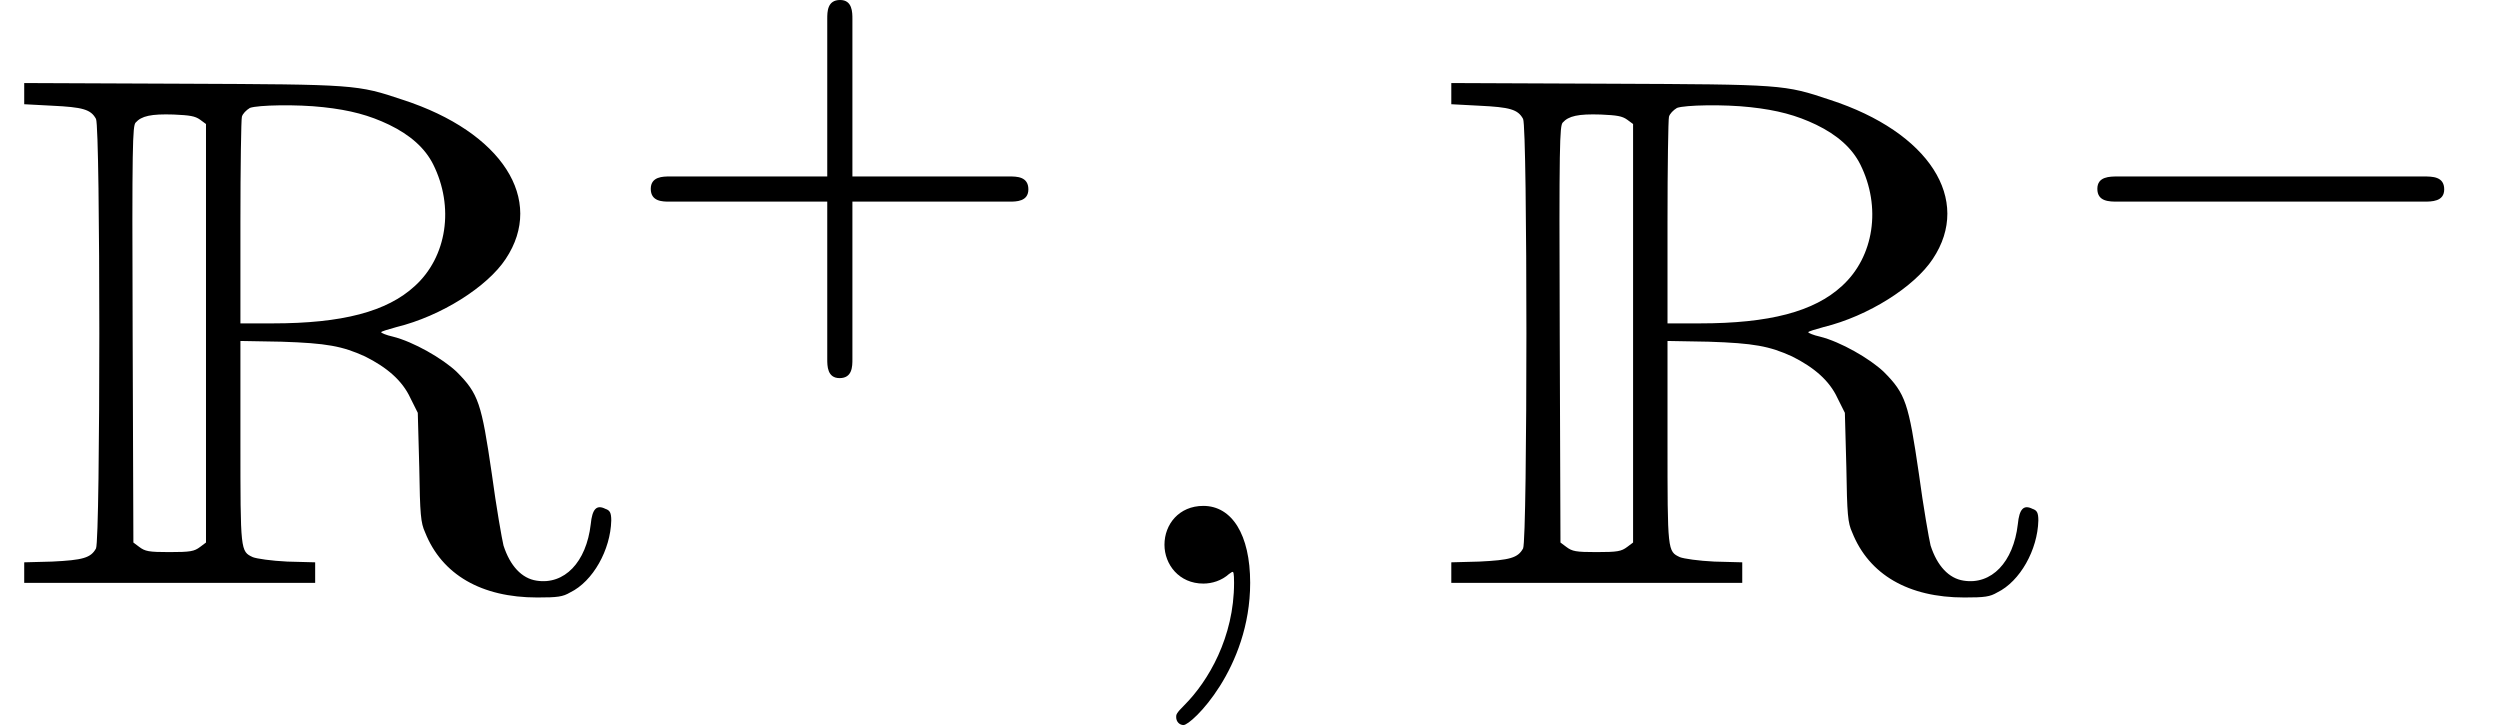 <?xml version='1.0' encoding='UTF-8'?>
<!-- This file was generated by dvisvgm 2.2 -->
<svg height='13.818pt' version='1.1' viewBox='200.624 95.406 47.577 13.818' width='47.577pt' xmlns='http://www.w3.org/2000/svg' xmlns:xlink='http://www.w3.org/1999/xlink'>
<defs>
<path d='M0.329 -6.665V-6.516L0.707 -6.496C1.126 -6.476 1.235 -6.446 1.305 -6.316C1.365 -6.197 1.365 -0.608 1.305 -0.478C1.235 -0.349 1.126 -0.319 0.707 -0.299L0.329 -0.289V-0.149V-0.01H2.301H4.284V-0.149V-0.289L3.905 -0.299C3.686 -0.309 3.487 -0.339 3.437 -0.359C3.268 -0.438 3.268 -0.438 3.268 -1.933V-3.298L3.826 -3.288C4.443 -3.268 4.653 -3.228 4.961 -3.088C5.26 -2.939 5.469 -2.76 5.579 -2.521L5.679 -2.321L5.699 -1.584C5.709 -0.936 5.719 -0.827 5.778 -0.697C6.007 -0.12 6.545 0.189 7.303 0.189C7.582 0.189 7.651 0.179 7.751 0.12C8.06 -0.03 8.299 -0.458 8.309 -0.857C8.309 -0.966 8.289 -0.996 8.229 -1.016C8.11 -1.076 8.05 -1.016 8.03 -0.807C7.97 -0.289 7.671 0.02 7.293 -0.04C7.093 -0.07 6.934 -0.239 6.844 -0.518C6.824 -0.598 6.745 -1.046 6.685 -1.494C6.545 -2.451 6.506 -2.58 6.207 -2.879C6.017 -3.059 5.619 -3.288 5.34 -3.357C5.25 -3.377 5.181 -3.407 5.181 -3.417S5.28 -3.457 5.39 -3.487C5.998 -3.636 6.625 -4.035 6.874 -4.413C7.412 -5.22 6.824 -6.137 5.479 -6.575C4.852 -6.785 4.842 -6.785 2.461 -6.795L0.329 -6.804ZM4.394 -6.476C4.762 -6.436 5.021 -6.366 5.29 -6.237C5.579 -6.097 5.778 -5.918 5.888 -5.699C6.177 -5.121 6.077 -4.443 5.639 -4.045C5.26 -3.696 4.653 -3.537 3.706 -3.537H3.268V-4.912C3.268 -5.659 3.278 -6.316 3.288 -6.346C3.298 -6.386 3.347 -6.436 3.397 -6.466C3.507 -6.506 4.035 -6.516 4.394 -6.476ZM2.72 -6.306L2.8 -6.247V-3.397V-0.558L2.72 -0.498C2.64 -0.438 2.59 -0.428 2.301 -0.428C2.022 -0.428 1.973 -0.438 1.893 -0.498L1.813 -0.558L1.803 -3.387C1.793 -5.998 1.803 -6.217 1.843 -6.266C1.923 -6.356 2.052 -6.386 2.361 -6.376C2.58 -6.366 2.65 -6.356 2.72 -6.306Z' id='g0-82'/>
<path d='M3.229 -1.576H5.363C5.454 -1.576 5.621 -1.576 5.621 -1.743C5.621 -1.918 5.461 -1.918 5.363 -1.918H3.229V-4.059C3.229 -4.149 3.229 -4.317 3.062 -4.317C2.887 -4.317 2.887 -4.156 2.887 -4.059V-1.918H0.746C0.656 -1.918 0.488 -1.918 0.488 -1.75C0.488 -1.576 0.649 -1.576 0.746 -1.576H2.887V0.565C2.887 0.656 2.887 0.823 3.055 0.823C3.229 0.823 3.229 0.663 3.229 0.565V-1.576Z' id='g24-43'/>
<path d='M2.022 -0.01C2.022 -0.667 1.773 -1.056 1.385 -1.056C1.056 -1.056 0.857 -0.807 0.857 -0.528C0.857 -0.259 1.056 0 1.385 0C1.504 0 1.634 -0.04 1.734 -0.13C1.763 -0.149 1.773 -0.159 1.783 -0.159S1.803 -0.149 1.803 -0.01C1.803 0.727 1.455 1.325 1.126 1.654C1.016 1.763 1.016 1.783 1.016 1.813C1.016 1.883 1.066 1.923 1.116 1.923C1.225 1.923 2.022 1.156 2.022 -0.01Z' id='g20-59'/>
<path d='M5.189 -1.576C5.3 -1.576 5.468 -1.576 5.468 -1.743C5.468 -1.918 5.307 -1.918 5.189 -1.918H1.032C0.921 -1.918 0.753 -1.918 0.753 -1.75C0.753 -1.576 0.914 -1.576 1.032 -1.576H5.189Z' id='g19-0'/>
</defs>
<g id='page1' transform='matrix(1.4 0 0 1.4 0 0)'>
<use x='143.303' xlink:href='#g0-82' y='76.08'/>
<use x='151.661' xlink:href='#g24-43' y='72.464'/>
<use x='158.275' xlink:href='#g20-59' y='76.08'/>
<use x='162.702' xlink:href='#g0-82' y='76.08'/>
<use x='171.06' xlink:href='#g19-0' y='72.464'/>
</g>
</svg>